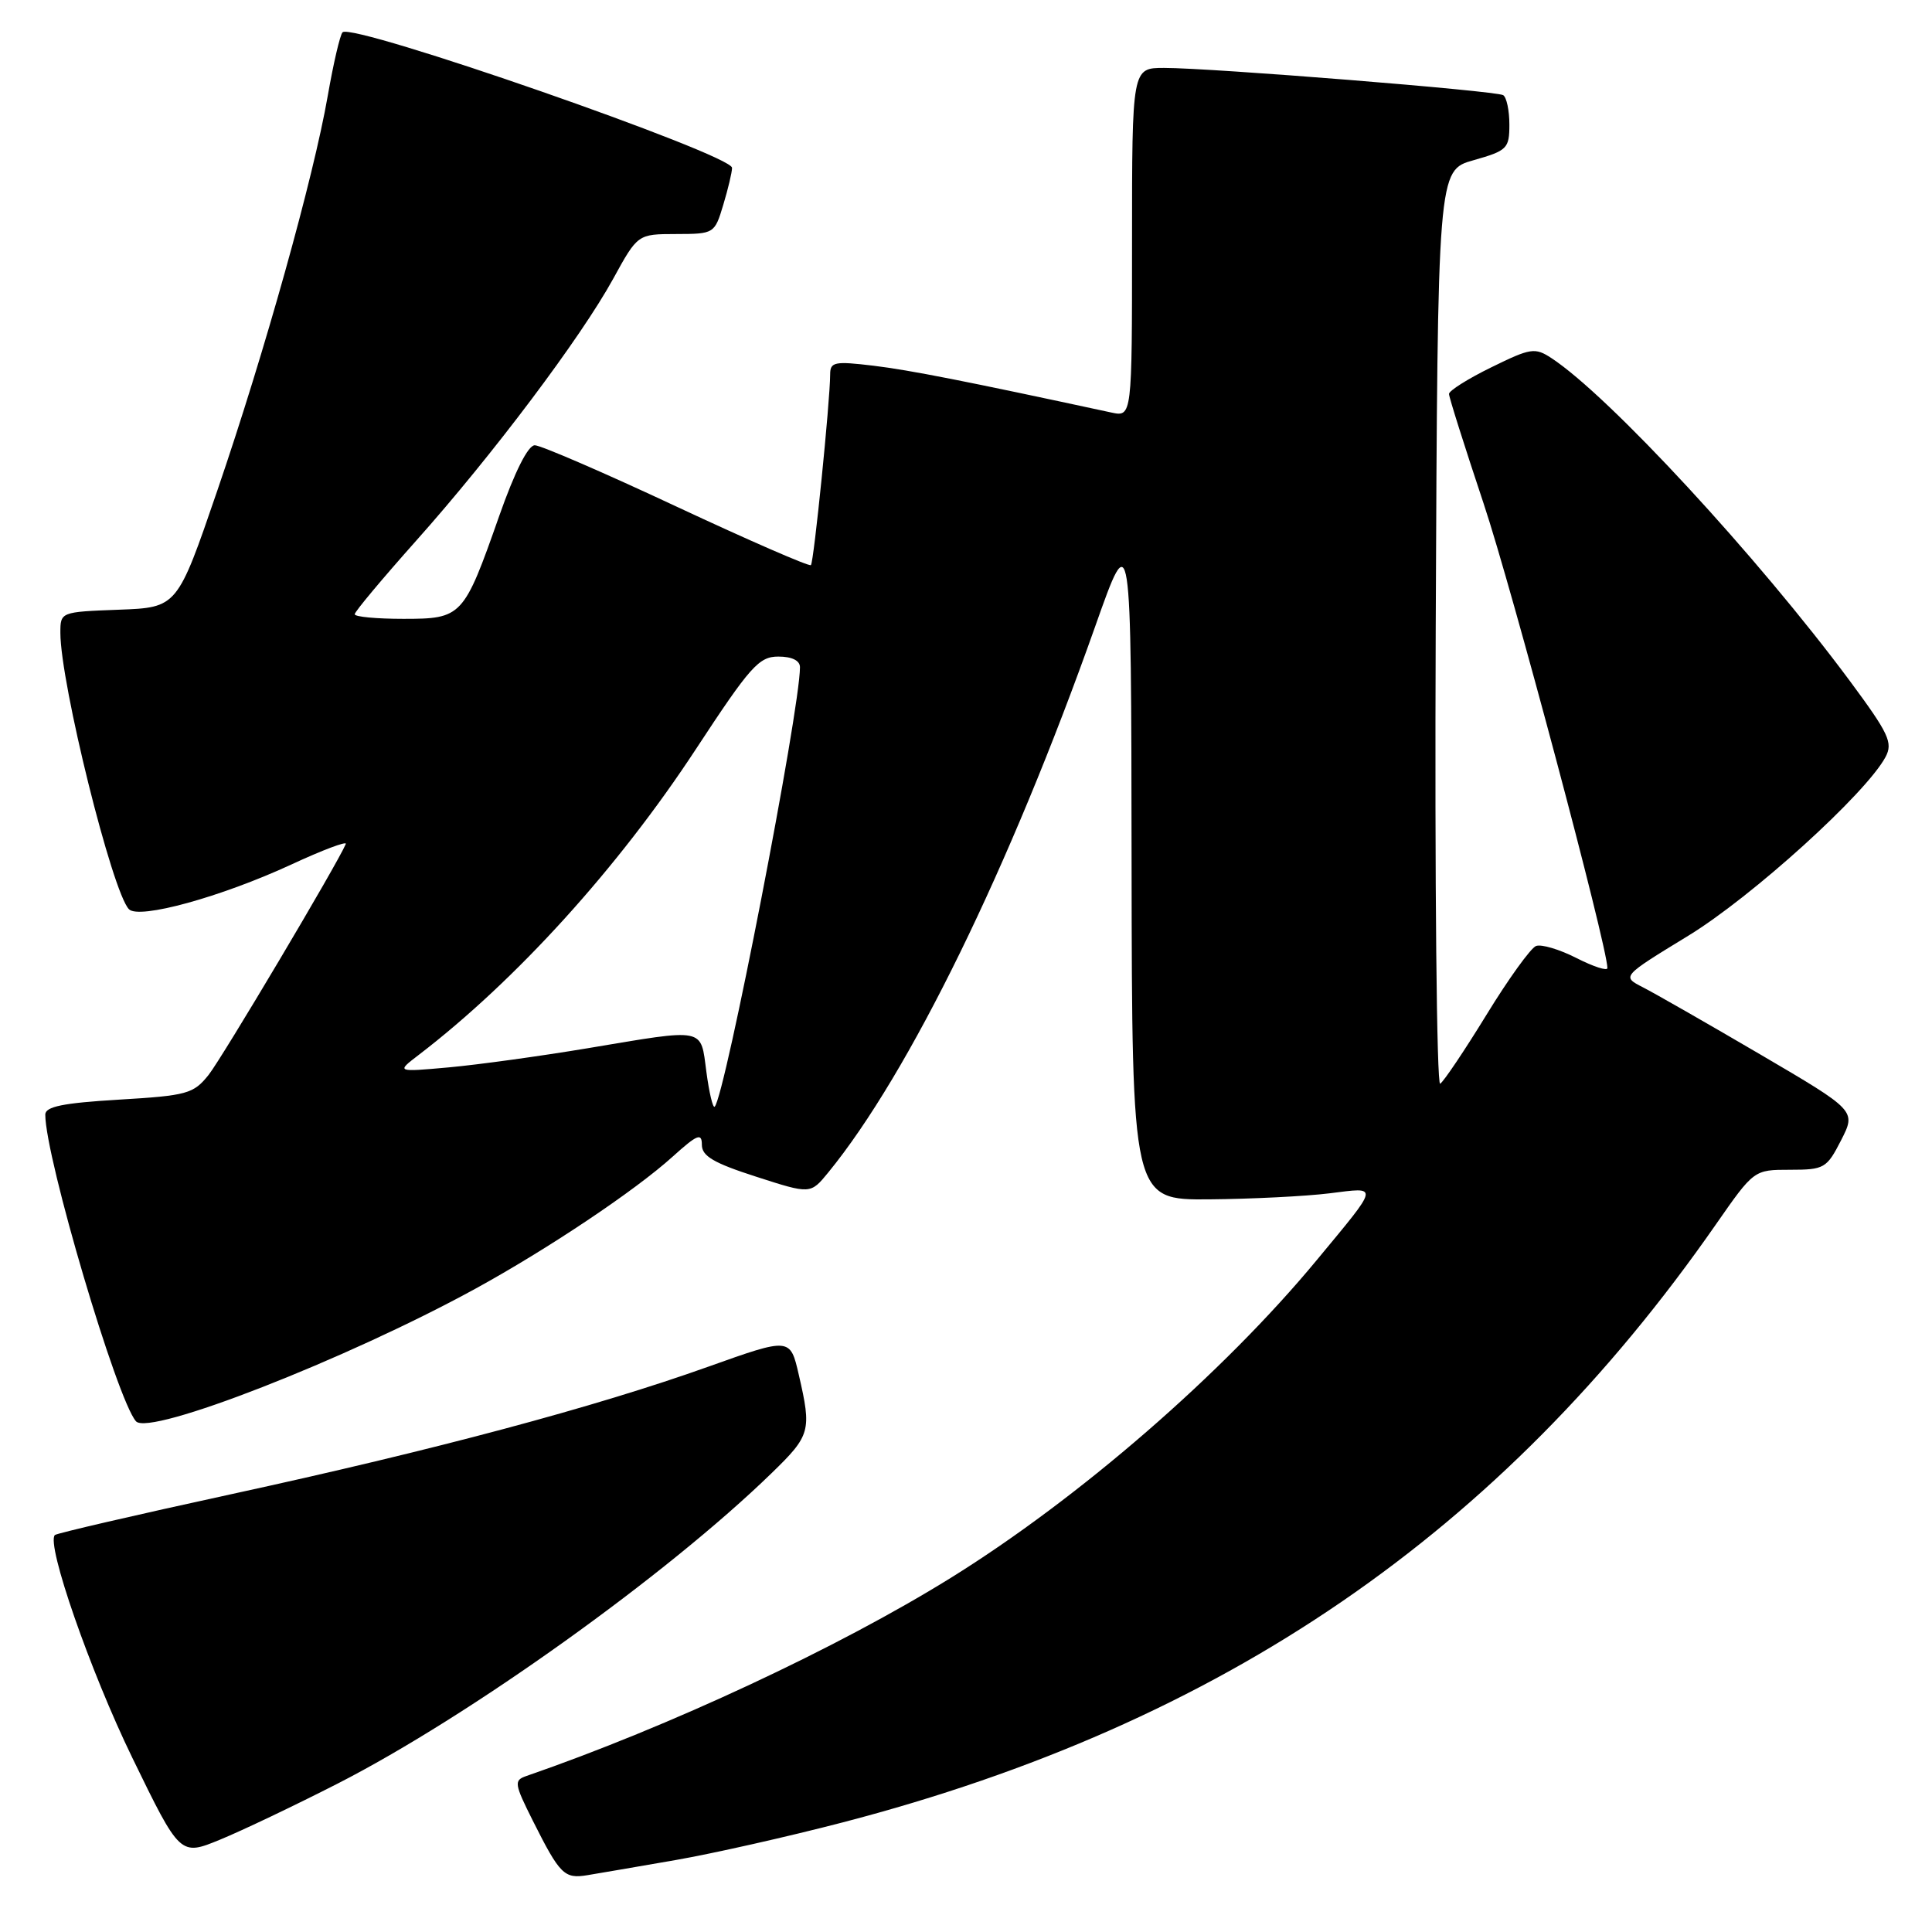<?xml version="1.0" encoding="UTF-8" standalone="no"?>
<!DOCTYPE svg PUBLIC "-//W3C//DTD SVG 1.1//EN" "http://www.w3.org/Graphics/SVG/1.1/DTD/svg11.dtd" >
<svg xmlns="http://www.w3.org/2000/svg" xmlns:xlink="http://www.w3.org/1999/xlink" version="1.1" viewBox="0 0 256 256">
 <g >
 <path fill="currentColor"
d=" M 89.50 246.47 C 94.45 245.61 104.44 243.36 111.69 241.47 C 162.05 228.35 198.95 203.08 227.36 162.25 C 232.41 155.00 232.41 155.00 237.18 155.00 C 241.73 155.00 242.05 154.81 243.96 151.08 C 245.95 147.17 245.95 147.17 233.23 139.71 C 226.23 135.61 219.24 131.61 217.69 130.82 C 214.88 129.38 214.88 129.38 223.69 124.00 C 232.14 118.84 247.24 105.16 249.84 100.31 C 250.85 98.41 250.28 97.21 245.13 90.25 C 232.91 73.78 213.21 52.46 205.57 47.45 C 203.39 46.02 202.82 46.11 197.61 48.67 C 194.52 50.18 192.00 51.77 192.00 52.20 C 192.00 52.63 194.07 59.17 196.59 66.73 C 200.32 77.89 212.97 125.35 212.99 128.27 C 213.00 128.69 211.16 128.10 208.90 126.95 C 206.65 125.80 204.23 125.08 203.53 125.35 C 202.83 125.62 199.87 129.72 196.97 134.46 C 194.06 139.20 191.30 143.31 190.83 143.60 C 190.37 143.89 190.10 116.78 190.24 83.35 C 190.50 22.57 190.50 22.57 195.25 21.23 C 199.72 19.96 200.00 19.68 200.00 16.50 C 200.00 14.64 199.63 12.89 199.18 12.61 C 198.24 12.03 160.58 9.00 154.25 9.00 C 150.00 9.00 150.00 9.00 150.00 32.13 C 150.00 55.25 150.00 55.25 147.25 54.66 C 127.77 50.46 120.59 49.05 115.75 48.46 C 110.56 47.84 110.00 47.95 110.00 49.63 C 109.99 53.16 107.84 74.49 107.45 74.88 C 107.24 75.10 99.24 71.61 89.67 67.14 C 80.11 62.66 71.64 59.00 70.86 59.00 C 69.97 59.00 68.21 62.50 66.14 68.39 C 61.44 81.76 61.22 82.00 53.44 82.00 C 49.90 82.00 47.00 81.73 47.00 81.39 C 47.00 81.05 50.67 76.67 55.15 71.64 C 65.28 60.28 76.96 44.75 81.25 36.94 C 84.50 31.02 84.50 31.02 89.59 31.01 C 94.63 31.00 94.69 30.96 95.84 27.13 C 96.48 25.01 97.00 22.81 97.00 22.24 C 97.00 20.47 46.70 2.96 45.39 4.28 C 45.06 4.61 44.18 8.39 43.43 12.69 C 41.53 23.58 35.07 46.67 28.79 65.02 C 23.49 80.50 23.49 80.50 15.74 80.79 C 8.02 81.08 8.00 81.09 8.00 83.86 C 8.00 90.51 14.88 118.25 17.09 120.48 C 18.44 121.84 29.27 118.86 38.59 114.56 C 42.74 112.63 46.00 111.41 45.82 111.83 C 44.74 114.42 29.42 140.19 27.64 142.43 C 25.63 144.94 24.80 145.17 15.74 145.71 C 8.35 146.15 6.00 146.63 6.00 147.69 C 6.00 153.38 15.50 185.49 18.02 188.33 C 19.79 190.32 45.92 180.11 62.94 170.79 C 72.56 165.52 84.13 157.78 89.12 153.27 C 92.40 150.31 93.00 150.07 93.00 151.69 C 93.00 153.19 94.57 154.11 100.20 155.92 C 107.39 158.24 107.39 158.24 109.74 155.37 C 120.45 142.28 133.84 114.87 145.12 83.00 C 149.89 69.50 149.89 69.50 149.94 114.25 C 150.00 159.00 150.00 159.00 160.25 158.92 C 165.89 158.87 173.06 158.51 176.18 158.12 C 182.78 157.30 182.87 156.83 174.45 167.00 C 162.06 181.97 142.99 198.52 125.96 209.09 C 111.05 218.34 88.64 228.80 69.72 235.34 C 68.08 235.91 68.15 236.36 70.59 241.23 C 74.19 248.40 74.77 248.98 77.84 248.47 C 79.30 248.23 84.55 247.33 89.50 246.47 Z  M 44.75 236.33 C 62.16 227.43 88.33 208.72 102.25 195.19 C 107.40 190.19 107.56 189.60 105.85 182.19 C 104.71 177.22 104.71 177.22 93.86 181.09 C 78.82 186.46 57.55 192.14 30.59 198.00 C 17.99 200.74 7.50 203.17 7.27 203.40 C 6.09 204.58 11.96 221.46 17.53 232.91 C 23.87 245.94 23.87 245.94 29.19 243.75 C 32.11 242.55 39.11 239.21 44.75 236.33 Z  M 93.60 142.03 C 92.81 136.09 93.63 136.26 77.85 138.90 C 71.61 139.94 63.35 141.08 59.50 141.43 C 52.50 142.06 52.50 142.06 55.47 139.79 C 68.39 129.89 81.91 114.98 92.22 99.25 C 99.41 88.29 100.56 87.00 103.13 87.00 C 104.93 87.00 106.00 87.52 106.00 88.41 C 106.00 94.10 96.07 145.27 94.70 146.64 C 94.46 146.87 93.97 144.80 93.60 142.03 Z "/>
</g>
</svg>